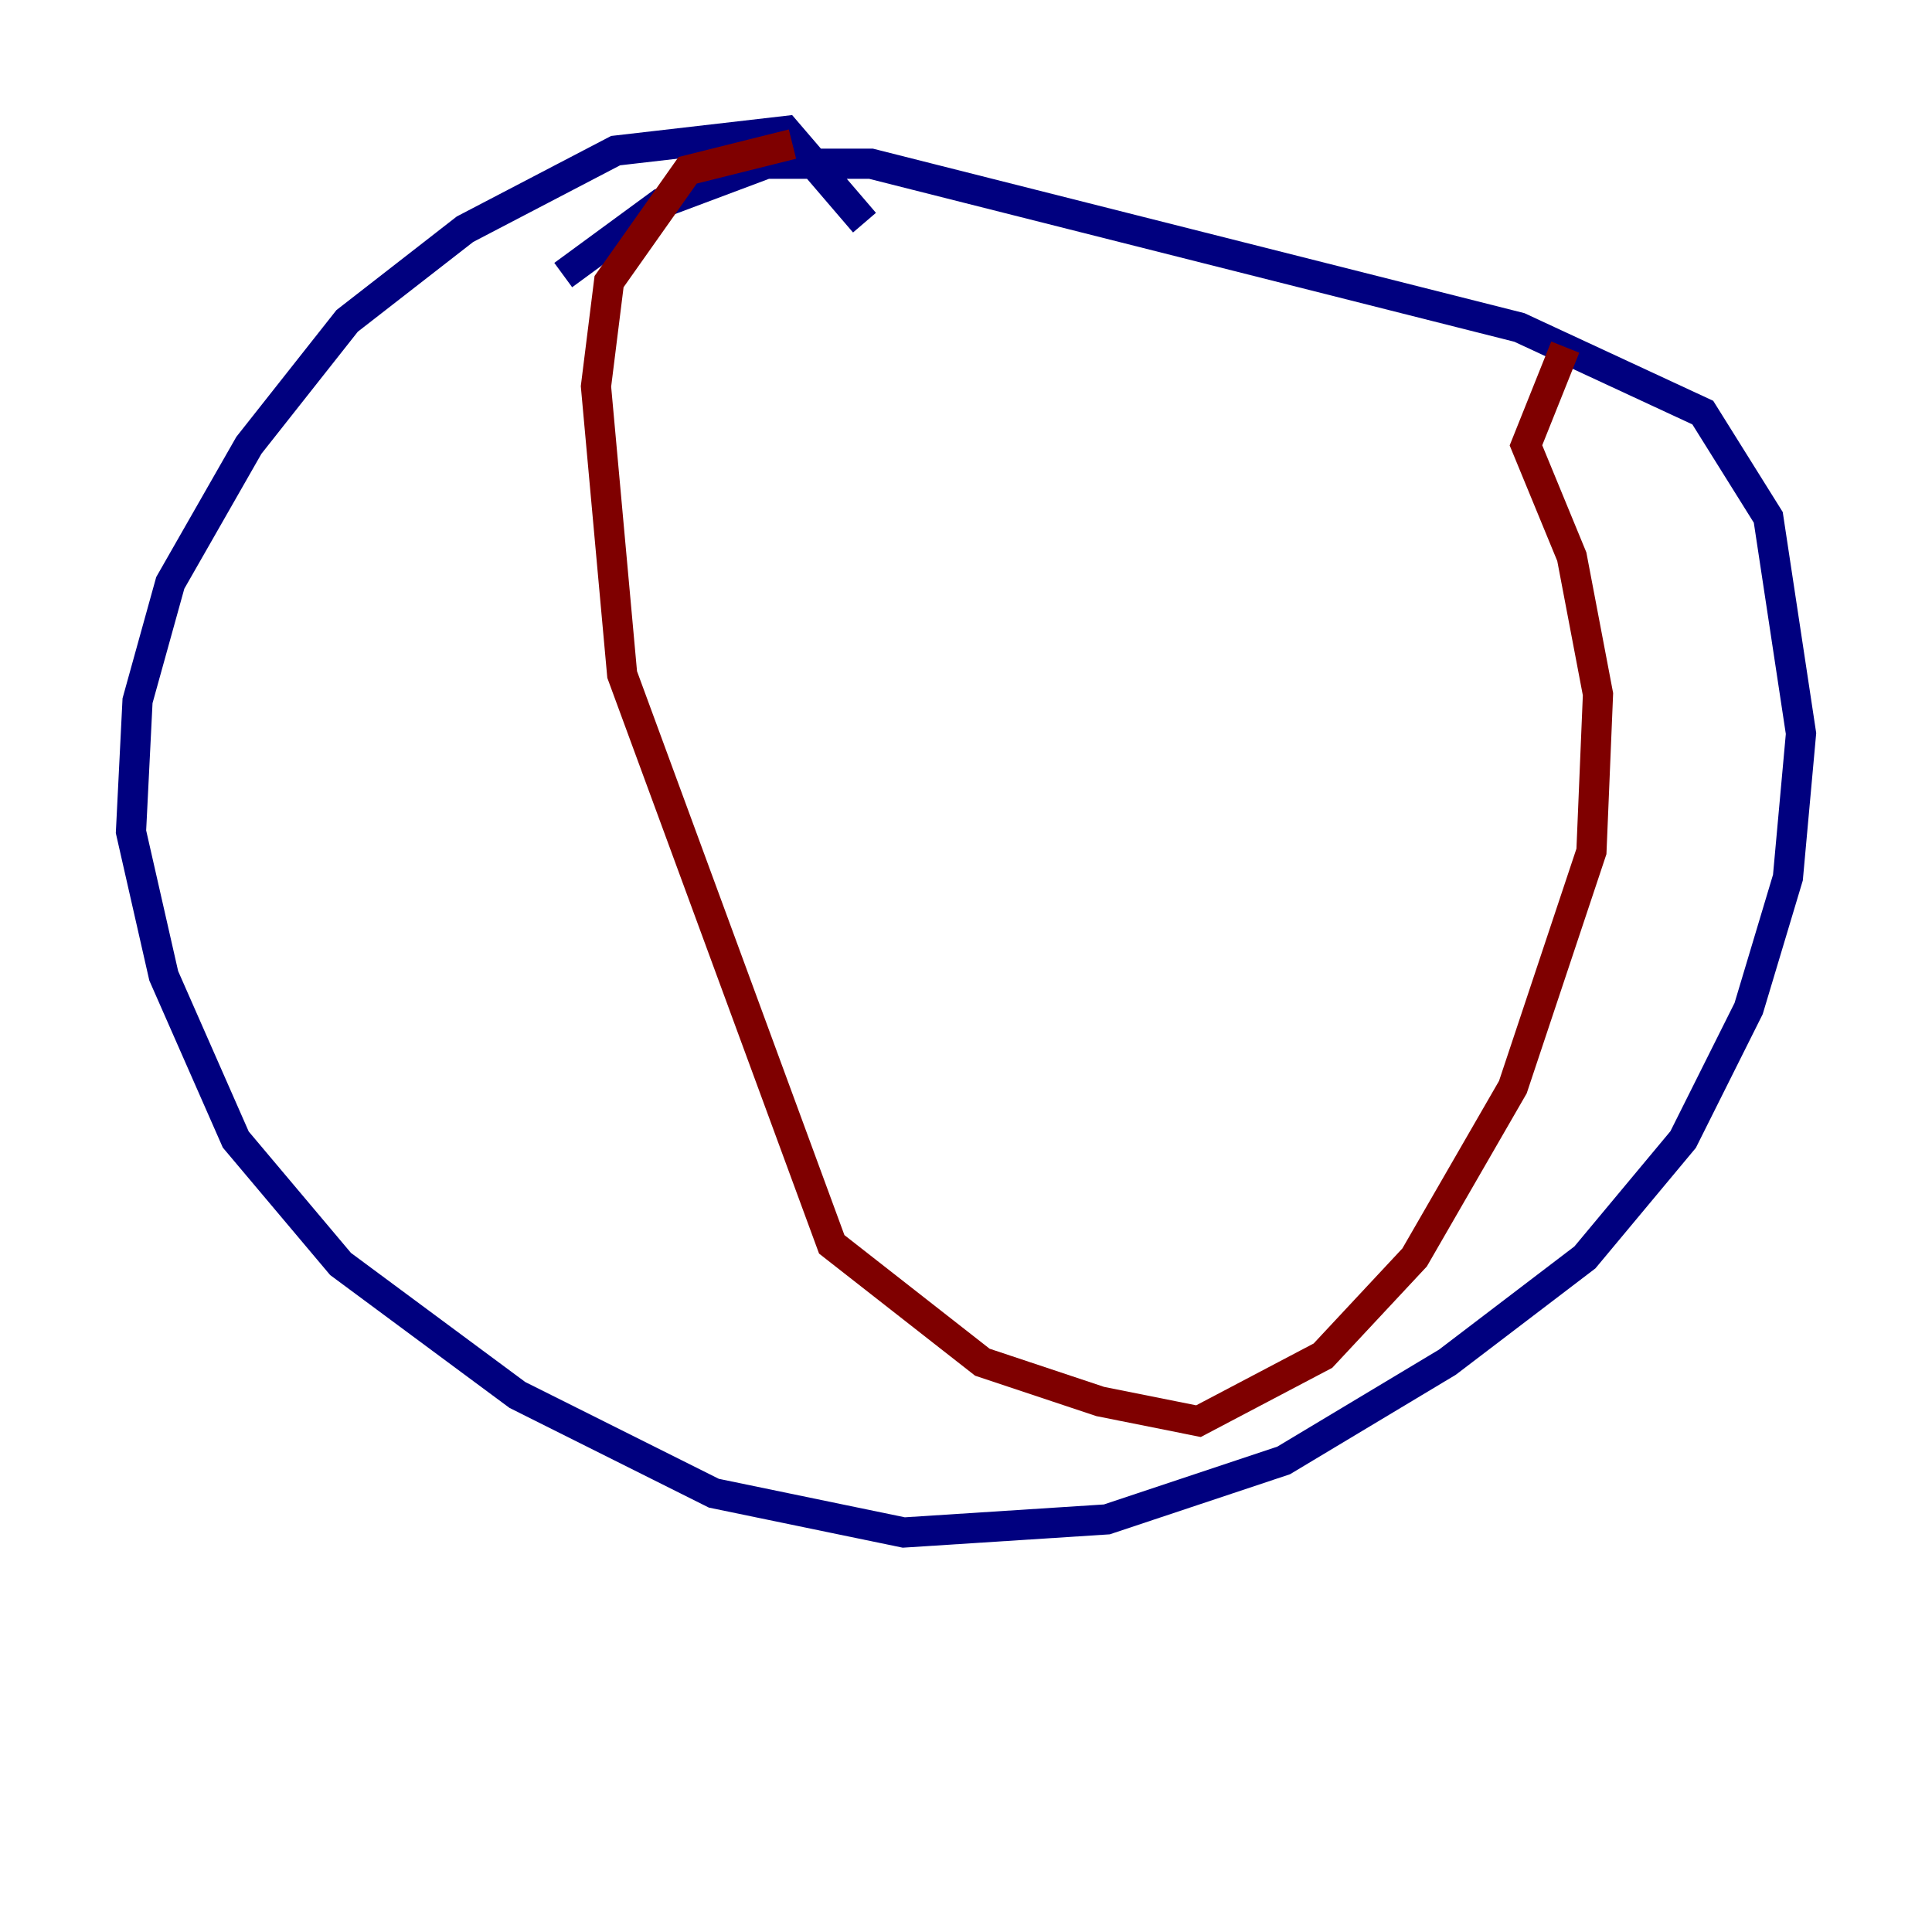 <?xml version="1.0" encoding="utf-8" ?>
<svg baseProfile="tiny" height="128" version="1.2" viewBox="0,0,128,128" width="128" xmlns="http://www.w3.org/2000/svg" xmlns:ev="http://www.w3.org/2001/xml-events" xmlns:xlink="http://www.w3.org/1999/xlink"><defs /><polyline fill="none" points="57.275,14.752 52.068,8.678 40.786,9.98 30.807,15.186 22.997,21.261 16.488,29.505 11.281,38.617 9.112,46.427 8.678,55.105 10.848,64.651 15.62,75.498 22.563,83.742 34.278,92.42 47.295,98.929 59.878,101.532 73.329,100.664 85.044,96.759 95.891,90.251 105.003,83.308 111.512,75.498 115.851,66.82 118.454,58.142 119.322,48.597 117.153,34.278 112.814,27.336 100.664,21.695 57.709,10.848 50.766,10.848 43.824,13.451 37.315,18.224" stroke="#00007f" stroke-width="2" /><polyline fill="none" points="52.502,9.546 45.559,11.281 40.352,18.658 39.485,25.6 41.22,44.691 55.105,82.441 65.085,90.251 72.895,92.854 79.403,94.156 87.647,89.817 93.722,83.308 100.231,72.027 105.437,56.407 105.871,45.993 104.136,36.881 101.098,29.505 103.702,22.997" stroke="#7f0000" stroke-width="2" /></svg>